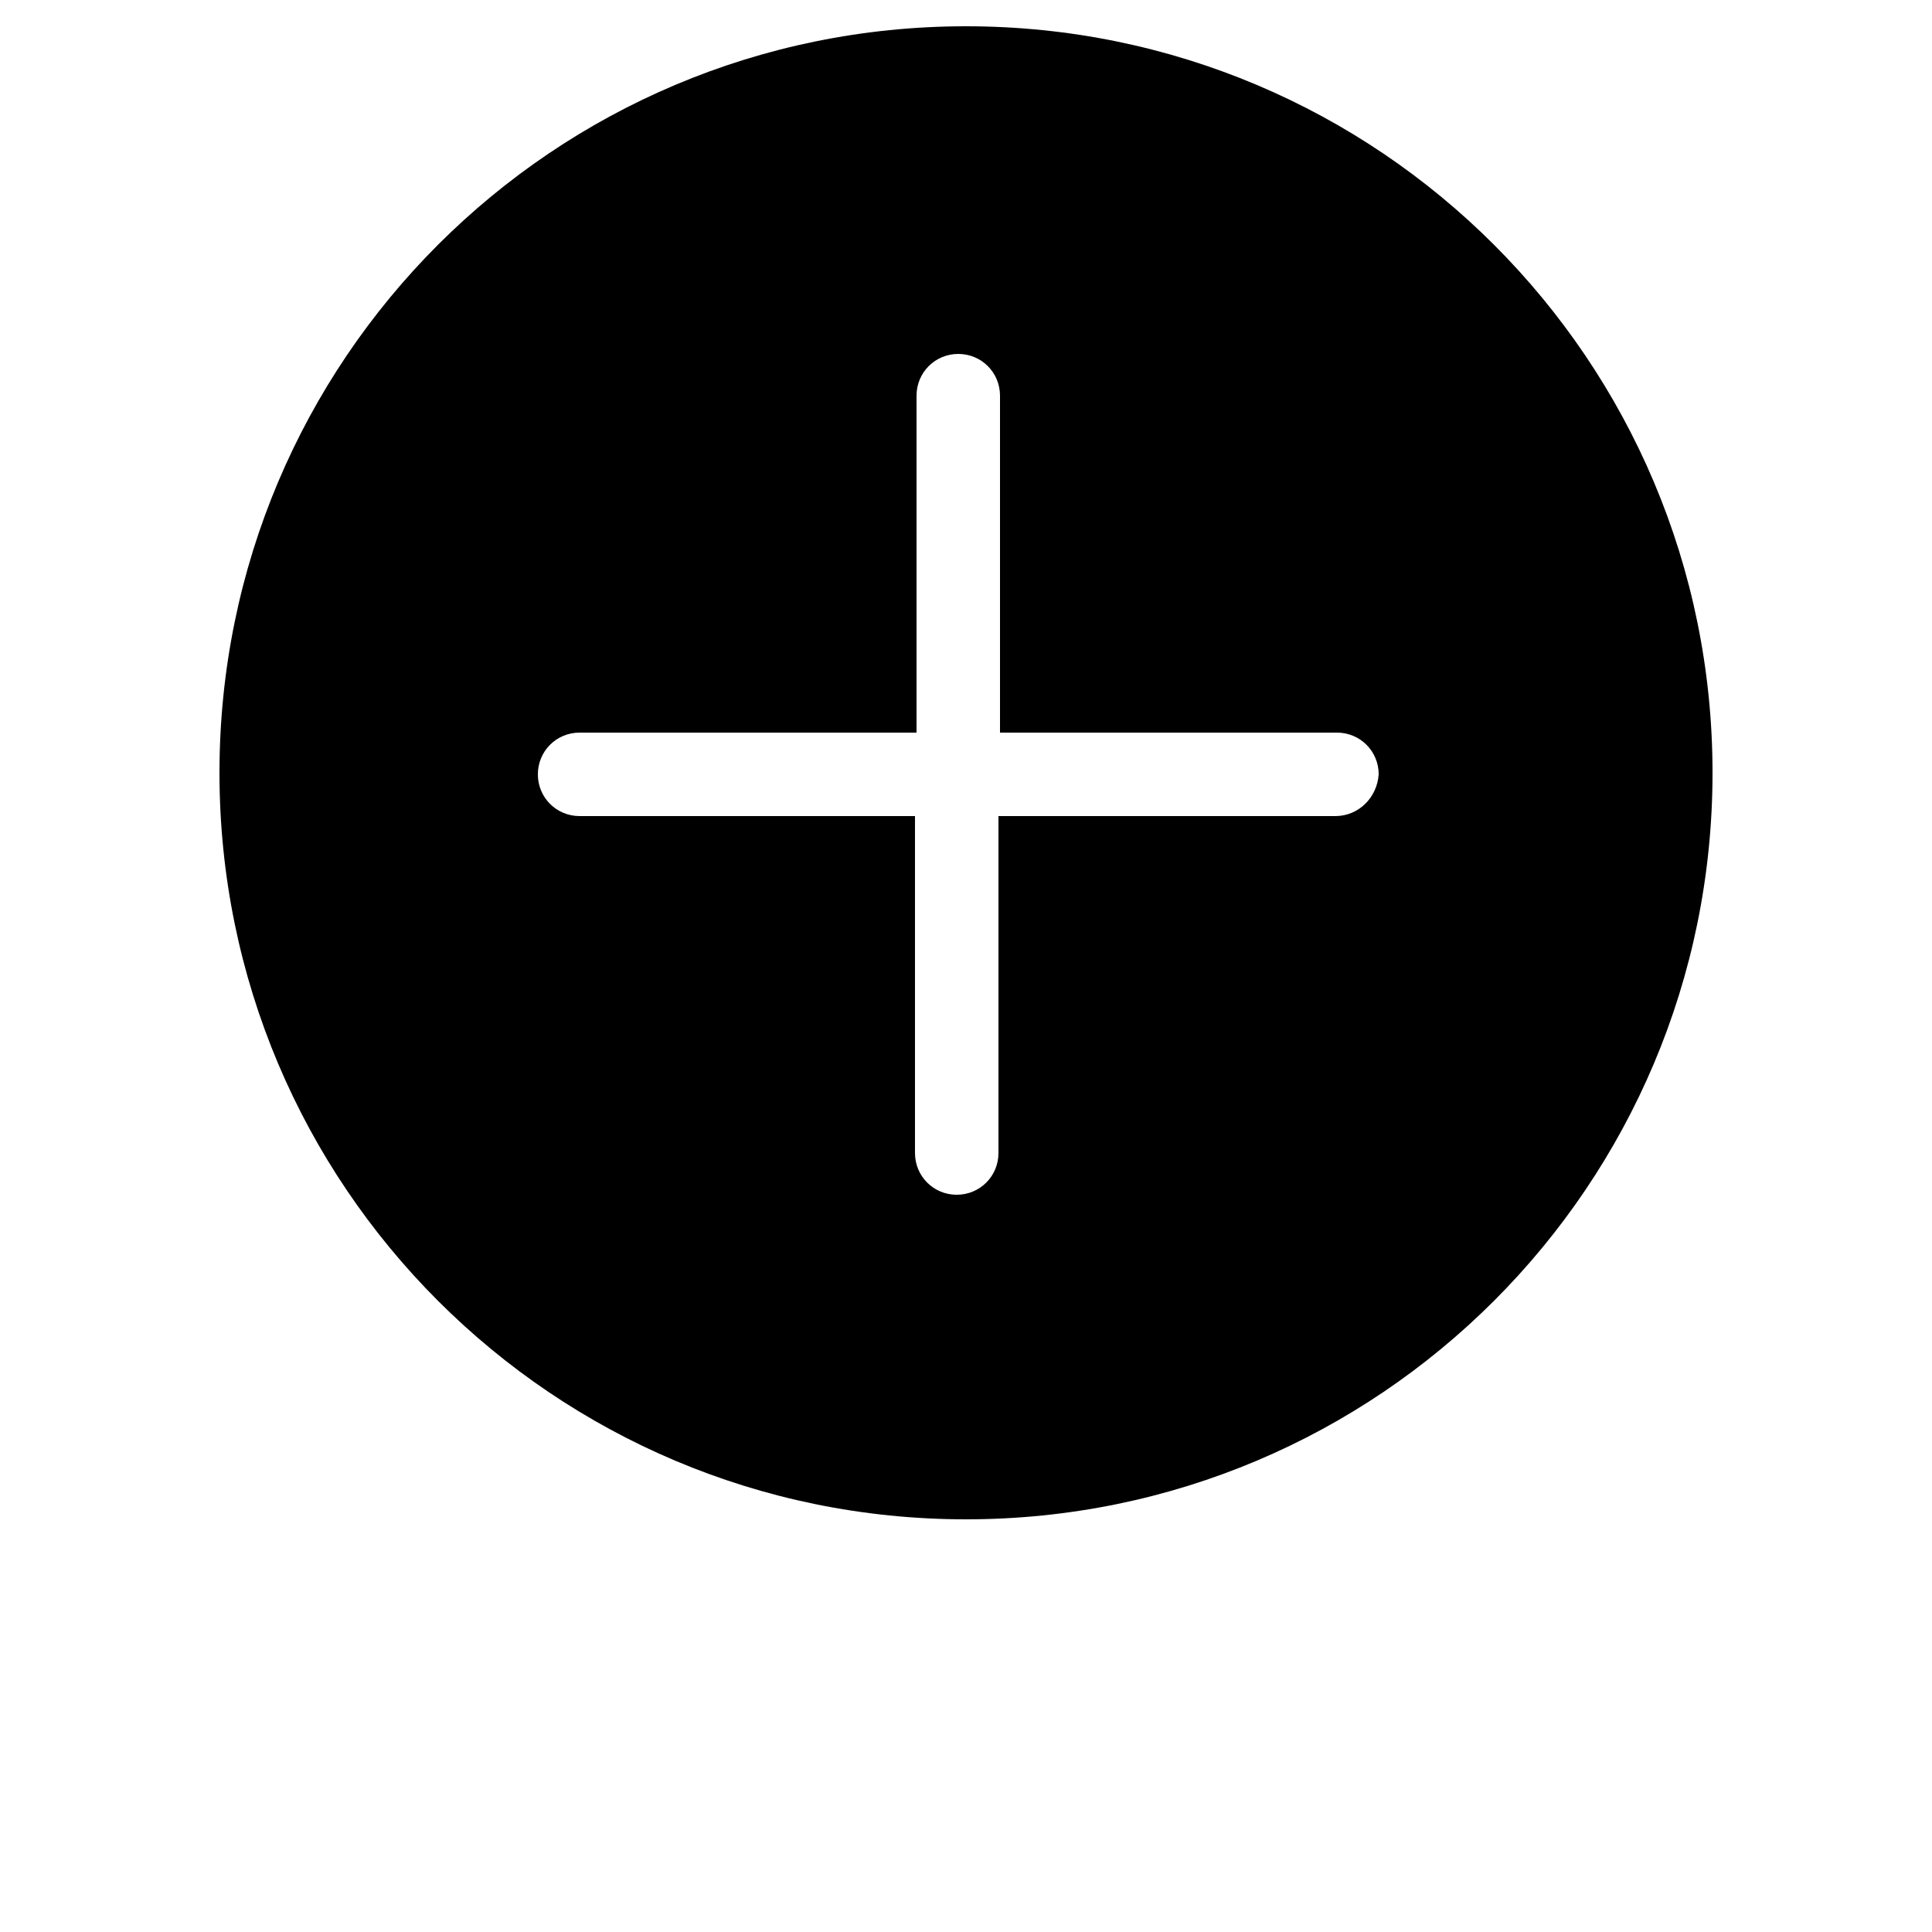<?xml version="1.0" encoding="UTF-8"?>
<svg width="700pt" height="700pt" version="1.1" viewBox="0 0 700 700" xmlns="http://www.w3.org/2000/svg" xmlns:xlink="http://www.w3.org/1999/xlink">
 <defs>
  <symbol id="w" overflow="visible">
   <!-- <path d="m18.766-1.125c-0.96875 0.5-1.9805 0.875-3.0312 1.125-1.043 0.25781-2.1367 0.39062-3.2812 0.39062-3.3984 0-6.0898-0.94531-8.0781-2.8438-1.9922-1.9062-2.9844-4.4844-2.9844-7.7344 0-3.2578 0.99219-5.8359 2.9844-7.7344 1.9883-1.9062 4.6797-2.8594 8.0781-2.8594 1.1445 0 2.2383 0.13281 3.2812 0.39062 1.0508 0.25 2.0625 0.625 3.0312 1.125v4.2188c-0.98047-0.65625-1.9453-1.1406-2.8906-1.4531-0.94922-0.3125-1.9492-0.46875-3-0.46875-1.875 0-3.3516 0.60547-4.4219 1.8125-1.0742 1.1992-1.6094 2.8555-1.6094 4.9688 0 2.1055 0.53516 3.7617 1.6094 4.9688 1.0703 1.1992 2.5469 1.7969 4.4219 1.7969 1.0508 0 2.0508-0.14844 3-0.45312 0.94531-0.3125 1.9102-0.80078 2.8906-1.4688z"/> -->
  </symbol>
  <symbol id="c" overflow="visible">
   <!-- <path d="m13.734-11.141c-0.4375-0.19531-0.87109-0.34375-1.2969-0.4375-0.41797-0.10156-0.83984-0.15625-1.2656-0.15625-1.2617 0-2.2305 0.40625-2.9062 1.2188-0.67969 0.80469-1.0156 1.9531-1.0156 3.4531v7.0625h-4.8906v-15.312h4.8906v2.5156c0.625-1 1.3438-1.7266 2.1562-2.1875 0.82031-0.46875 1.8008-0.70312 2.9375-0.70312 0.16406 0 0.34375 0.011719 0.53125 0.03125 0.19531 0.011719 0.47656 0.039062 0.84375 0.078125z"/> -->
  </symbol>
  <symbol id="a" overflow="visible">
   <!-- <path d="m17.641-7.7031v1.4062h-11.453c0.125 1.1484 0.53906 2.0078 1.25 2.5781 0.70703 0.57422 1.7031 0.85938 2.9844 0.85938 1.0312 0 2.082-0.14844 3.1562-0.45312 1.082-0.3125 2.1914-0.77344 3.3281-1.3906v3.7656c-1.1562 0.4375-2.3125 0.76562-3.4688 0.98438-1.1562 0.22656-2.3125 0.34375-3.4688 0.34375-2.7734 0-4.9297-0.70312-6.4688-2.1094-1.5312-1.4062-2.2969-3.3789-2.2969-5.9219 0-2.5 0.75391-4.4609 2.2656-5.8906 1.5078-1.4375 3.582-2.1562 6.2188-2.1562 2.4062 0 4.332 0.73047 5.7812 2.1875 1.4453 1.4492 2.1719 3.3828 2.1719 5.7969zm-5.0312-1.625c0-0.92578-0.27344-1.6719-0.8125-2.2344-0.54297-0.57031-1.25-0.85938-2.125-0.85938-0.94922 0-1.7188 0.26562-2.3125 0.79688s-0.96484 1.2969-1.1094 2.2969z"/> -->
  </symbol>
  <symbol id="l" overflow="visible">
   <!-- <path d="m9.2188-6.8906c-1.0234 0-1.793 0.17188-2.3125 0.51562-0.51172 0.34375-0.76562 0.85547-0.76562 1.5312 0 0.625 0.20703 1.1172 0.625 1.4688 0.41406 0.34375 0.98828 0.51562 1.7188 0.51562 0.92578 0 1.7031-0.32812 2.3281-0.98438 0.63281-0.66406 0.95312-1.4922 0.95312-2.4844v-0.5625zm7.4688-1.8438v8.7344h-4.9219v-2.2656c-0.65625 0.92969-1.3984 1.6055-2.2188 2.0312-0.82422 0.41406-1.8242 0.625-3 0.625-1.5859 0-2.8711-0.45703-3.8594-1.375-0.99219-0.92578-1.4844-2.1289-1.4844-3.6094 0-1.7891 0.61328-3.1016 1.8438-3.9375 1.2383-0.84375 3.1797-1.2656 5.8281-1.2656h2.8906v-0.39062c0-0.76953-0.30859-1.332-0.92188-1.6875-0.61719-0.36328-1.5703-0.54688-2.8594-0.54688-1.0547 0-2.0312 0.10547-2.9375 0.3125-0.89844 0.21094-1.7305 0.52344-2.5 0.9375v-3.7344c1.0391-0.25 2.0859-0.44141 3.1406-0.57812 1.0625-0.13281 2.125-0.20312 3.1875-0.20312 2.7578 0 4.75 0.54688 5.9688 1.6406 1.2266 1.0859 1.8438 2.8555 1.8438 5.3125z"/> -->
  </symbol>
  <symbol id="b" overflow="visible">
   <!-- <path d="m7.7031-19.656v4.3438h5.0469v3.5h-5.0469v6.5c0 0.71094 0.14062 1.1875 0.42188 1.4375s0.83594 0.375 1.6719 0.375h2.5156v3.5h-4.1875c-1.9375 0-3.3125-0.39844-4.125-1.2031-0.80469-0.8125-1.2031-2.1797-1.2031-4.1094v-6.5h-2.4219v-3.5h2.4219v-4.3438z"/> -->
  </symbol>
  <symbol id="k" overflow="visible">
   <!-- <path d="m12.766-13.078v-8.2031h4.9219v21.281h-4.9219v-2.2188c-0.66797 0.90625-1.4062 1.5703-2.2188 1.9844s-1.7578 0.625-2.8281 0.625c-1.8867 0-3.4336-0.75-4.6406-2.25-1.2109-1.5-1.8125-3.4258-1.8125-5.7812 0-2.3633 0.60156-4.2969 1.8125-5.7969 1.207-1.5 2.7539-2.25 4.6406-2.25 1.0625 0 2 0.21484 2.8125 0.64062 0.82031 0.42969 1.5664 1.0859 2.2344 1.9688zm-3.2188 9.9219c1.0391 0 1.8359-0.37891 2.3906-1.1406 0.55078-0.76953 0.82812-1.8828 0.82812-3.3438 0-1.457-0.27734-2.5664-0.82812-3.3281-0.55469-0.76953-1.3516-1.1562-2.3906-1.1562-1.043 0-1.8398 0.38672-2.3906 1.1562-0.55469 0.76172-0.82812 1.8711-0.82812 3.3281 0 1.4609 0.27344 2.5742 0.82812 3.3438 0.55078 0.76172 1.3477 1.1406 2.3906 1.1406z"/> -->
  </symbol>
  <symbol id="j" overflow="visible">
   <!-- <path d="m10.5-3.1562c1.0508 0 1.8516-0.37891 2.4062-1.1406 0.55078-0.76953 0.82812-1.8828 0.82812-3.3438 0-1.457-0.27734-2.5664-0.82812-3.3281-0.55469-0.76953-1.3555-1.1562-2.4062-1.1562-1.0547 0-1.8594 0.38672-2.4219 1.1562-0.55469 0.77344-0.82812 1.8828-0.82812 3.3281 0 1.4492 0.27344 2.5586 0.82812 3.3281 0.5625 0.77344 1.3672 1.1562 2.4219 1.1562zm-3.25-9.9219c0.67578-0.88281 1.4219-1.5391 2.2344-1.9688 0.82031-0.42578 1.7656-0.64062 2.8281-0.64062 1.8945 0 3.4453 0.75 4.6562 2.25 1.207 1.5 1.8125 3.4336 1.8125 5.7969 0 2.3555-0.60547 4.2812-1.8125 5.7812-1.2109 1.5-2.7617 2.25-4.6562 2.25-1.0625 0-2.0078-0.21094-2.8281-0.625-0.8125-0.42578-1.5586-1.0859-2.2344-1.9844v2.2188h-4.8906v-21.281h4.8906z"/> -->
  </symbol>
  <symbol id="i" overflow="visible">
   <!-- <path d="m0.34375-15.312h4.8906l4.125 10.391 3.5-10.391h4.8906l-6.4375 16.766c-0.64844 1.6953-1.4023 2.8828-2.2656 3.5625-0.86719 0.6875-2 1.0312-3.4062 1.0312h-2.8438v-3.2188h1.5312c0.83203 0 1.4375-0.13672 1.8125-0.40625 0.38281-0.26172 0.67969-0.73047 0.89062-1.4062l0.14062-0.42188z"/> -->
  </symbol>
  <symbol id="h" overflow="visible">
   <!-- <path d="m20.922-1.5156c-1.3125 0.63672-2.6797 1.1172-4.0938 1.4375-1.4062 0.3125-2.8672 0.46875-4.375 0.46875-3.3984 0-6.0898-0.94531-8.0781-2.8438-1.9922-1.9062-2.9844-4.4844-2.9844-7.7344 0-3.2891 1.0078-5.8789 3.0312-7.7656 2.0312-1.8828 4.8047-2.8281 8.3281-2.8281 1.3516 0 2.6484 0.13281 3.8906 0.39062 1.25 0.25 2.4258 0.625 3.5312 1.125v4.2188c-1.1484-0.64453-2.2812-1.125-3.4062-1.4375-1.125-0.32031-2.25-0.48438-3.375-0.48438-2.1055 0-3.7266 0.58984-4.8594 1.7656-1.125 1.168-1.6875 2.8398-1.6875 5.0156 0 2.1562 0.54688 3.8242 1.6406 5 1.0938 1.1797 2.6445 1.7656 4.6562 1.7656 0.53906 0 1.0469-0.03125 1.5156-0.09375 0.47656-0.070313 0.89844-0.17969 1.2656-0.32812v-3.9688h-3.2031v-3.5156h8.2031z"/> -->
  </symbol>
  <symbol id="g" overflow="visible">
   <!-- <path d="m16.547-12.766c0.61328-0.94531 1.3477-1.6719 2.2031-2.1719 0.85156-0.5 1.7891-0.75 2.8125-0.75 1.7578 0 3.0977 0.54688 4.0156 1.6406 0.92578 1.0859 1.3906 2.6562 1.3906 4.7188v9.3281h-4.9219v-7.9844-0.35938c0.007813-0.13281 0.015625-0.32031 0.015625-0.5625 0-1.082-0.16406-1.8633-0.48438-2.3438-0.3125-0.48828-0.82422-0.73438-1.5312-0.73438-0.92969 0-1.6484 0.38672-2.1562 1.1562-0.51172 0.76172-0.77344 1.8672-0.78125 3.3125v7.5156h-4.9219v-7.9844c0-1.6953-0.14844-2.7852-0.4375-3.2656-0.29297-0.48828-0.8125-0.73438-1.5625-0.73438-0.9375 0-1.6641 0.38672-2.1719 1.1562-0.51172 0.76172-0.76562 1.8594-0.76562 3.2969v7.5312h-4.9219v-15.312h4.9219v2.2344c0.60156-0.86328 1.2891-1.5156 2.0625-1.9531 0.78125-0.4375 1.6406-0.65625 2.5781-0.65625 1.0625 0 2 0.25781 2.8125 0.76562 0.8125 0.51172 1.4258 1.2305 1.8438 2.1562z"/> -->
  </symbol>
  <symbol id="v" overflow="visible">
   <!-- <path d="m7.8281-16.438v12.453h1.8906c2.1562 0 3.8008-0.53125 4.9375-1.5938 1.1328-1.0625 1.7031-2.6133 1.7031-4.6562 0-2.0195-0.57031-3.5547-1.7031-4.6094-1.125-1.0625-2.7734-1.5938-4.9375-1.5938zm-5.25-3.9688h5.5469c3.0938 0 5.3984 0.21875 6.9219 0.65625 1.5195 0.4375 2.8203 1.1875 3.9062 2.25 0.95703 0.91797 1.6641 1.9805 2.125 3.1875 0.46875 1.1992 0.70312 2.5586 0.70312 4.0781 0 1.543-0.23438 2.918-0.70312 4.125-0.46094 1.2109-1.168 2.2773-2.125 3.2031-1.0938 1.0547-2.4062 1.8047-3.9375 2.25-1.5312 0.4375-3.8281 0.65625-6.8906 0.65625h-5.5469z"/> -->
  </symbol>
  <symbol id="f" overflow="visible">
   <!-- <path d="m14.312-14.828v3.7188c-1.043-0.4375-2.0547-0.76562-3.0312-0.98438-0.98047-0.21875-1.9023-0.32812-2.7656-0.32812-0.92969 0-1.6211 0.11719-2.0781 0.34375-0.44922 0.23047-0.67188 0.58984-0.67188 1.0781 0 0.38672 0.17188 0.68359 0.51562 0.89062 0.34375 0.21094 0.95703 0.36719 1.8438 0.46875l0.85938 0.125c2.5078 0.32422 4.1953 0.85156 5.0625 1.5781 0.86328 0.73047 1.2969 1.8711 1.2969 3.4219 0 1.6367-0.60547 2.8672-1.8125 3.6875-1.1992 0.8125-2.9922 1.2188-5.375 1.2188-1.0234 0-2.0742-0.078125-3.1562-0.23438-1.0742-0.15625-2.1797-0.39453-3.3125-0.71875v-3.7188c0.96875 0.48047 1.9609 0.83984 2.9844 1.0781 1.0312 0.23047 2.0781 0.34375 3.1406 0.34375 0.95703 0 1.6758-0.12891 2.1562-0.39062 0.47656-0.26953 0.71875-0.66406 0.71875-1.1875 0-0.4375-0.16797-0.75781-0.5-0.96875-0.33594-0.21875-0.99609-0.38281-1.9844-0.5l-0.85938-0.10938c-2.1797-0.26953-3.7031-0.77344-4.5781-1.5156-0.875-0.73828-1.3125-1.8594-1.3125-3.3594 0-1.625 0.55078-2.8281 1.6562-3.6094 1.1133-0.78906 2.8203-1.1875 5.125-1.1875 0.89453 0 1.8359 0.074219 2.8281 0.21875 1 0.13672 2.082 0.35156 3.25 0.64062z"/> -->
  </symbol>
  <symbol id="u" overflow="visible">
   <!-- <path d="m2.3594-15.312h4.8906v15.312h-4.8906zm0-5.9688h4.8906v4h-4.8906z"/> -->
  </symbol>
  <symbol id="t" overflow="visible">
   <!-- <path d="m12.766-2.5938c-0.66797 0.88672-1.4062 1.543-2.2188 1.9688-0.8125 0.41797-1.7578 0.625-2.8281 0.625-1.8672 0-3.4062-0.73438-4.625-2.2031-1.2188-1.4766-1.8281-3.3516-1.8281-5.625 0-2.2891 0.60938-4.1641 1.8281-5.625 1.2188-1.4688 2.7578-2.2031 4.625-2.2031 1.0703 0 2.0156 0.21484 2.8281 0.64062 0.8125 0.41797 1.5508 1.0742 2.2188 1.9688v-2.2656h4.9219v13.766c0 2.457-0.77734 4.3359-2.3281 5.6406-1.5547 1.3008-3.8086 1.9531-6.7656 1.9531-0.94922 0-1.8711-0.074219-2.7656-0.21875-0.89844-0.14844-1.7969-0.37109-2.7031-0.67188v-3.8125c0.86328 0.48828 1.7031 0.85156 2.5156 1.0938 0.82031 0.23828 1.6484 0.35938 2.4844 0.35938 1.6016 0 2.7734-0.35156 3.5156-1.0469 0.75-0.69922 1.125-1.7969 1.125-3.2969zm-3.2188-9.5312c-1.0117 0-1.8047 0.375-2.375 1.125-0.5625 0.74219-0.84375 1.7969-0.84375 3.1719 0 1.3984 0.26953 2.4609 0.8125 3.1875 0.55078 0.71875 1.3516 1.0781 2.4062 1.0781 1.0195 0 1.8125-0.36719 2.375-1.1094 0.5625-0.75 0.84375-1.8008 0.84375-3.1562 0-1.375-0.28125-2.4297-0.84375-3.1719-0.5625-0.75-1.3555-1.125-2.375-1.125z"/> -->
  </symbol>
  <symbol id="e" overflow="visible">
   <!-- <path d="m17.75-9.3281v9.3281h-4.9219v-7.1406c0-1.3203-0.03125-2.2344-0.09375-2.7344s-0.16797-0.86719-0.3125-1.1094c-0.1875-0.3125-0.44922-0.55469-0.78125-0.73438-0.32422-0.17578-0.69531-0.26562-1.1094-0.26562-1.0234 0-1.8242 0.39844-2.4062 1.1875-0.58594 0.78125-0.875 1.8711-0.875 3.2656v7.5312h-4.8906v-15.312h4.8906v2.2344c0.73828-0.88281 1.5195-1.5391 2.3438-1.9688 0.83203-0.42578 1.75-0.64062 2.75-0.64062 1.7695 0 3.1133 0.54688 4.0312 1.6406 0.91406 1.0859 1.375 2.6562 1.375 4.7188z"/> -->
  </symbol>
  <symbol id="s" overflow="visible">
   <!-- <path d="m12.422-21.281v3.2188h-2.7031c-0.6875 0-1.1719 0.125-1.4531 0.375-0.27344 0.25-0.40625 0.6875-0.40625 1.3125v1.0625h4.1875v3.5h-4.1875v11.812h-4.8906v-11.812h-2.4375v-3.5h2.4375v-1.0625c0-1.6641 0.46094-2.8984 1.3906-3.7031 0.92578-0.80078 2.3672-1.2031 4.3281-1.2031z"/> -->
  </symbol>
  <symbol id="d" overflow="visible">
   <!-- <path d="m9.6406-12.188c-1.0859 0-1.9141 0.39062-2.4844 1.1719-0.57422 0.78125-0.85938 1.9062-0.85938 3.375s0.28516 2.5938 0.85938 3.375c0.57031 0.77344 1.3984 1.1562 2.4844 1.1562 1.0625 0 1.875-0.38281 2.4375-1.1562 0.57031-0.78125 0.85938-1.9062 0.85938-3.375s-0.28906-2.5938-0.85938-3.375c-0.5625-0.78125-1.375-1.1719-2.4375-1.1719zm0-3.5c2.6328 0 4.6914 0.71484 6.1719 2.1406 1.4766 1.418 2.2188 3.3867 2.2188 5.9062 0 2.5117-0.74219 4.4805-2.2188 5.9062-1.4805 1.418-3.5391 2.125-6.1719 2.125-2.6484 0-4.7148-0.70703-6.2031-2.125-1.4922-1.4258-2.2344-3.3945-2.2344-5.9062 0-2.5195 0.74219-4.4883 2.2344-5.9062 1.4883-1.4258 3.5547-2.1406 6.2031-2.1406z"/> -->
  </symbol>
  <symbol id="r" overflow="visible">
   <!-- <path d="m17.75-9.3281v9.3281h-4.9219v-7.1094c0-1.3438-0.03125-2.2656-0.09375-2.7656s-0.16797-0.86719-0.3125-1.1094c-0.1875-0.3125-0.44922-0.55469-0.78125-0.73438-0.32422-0.17578-0.69531-0.26562-1.1094-0.26562-1.0234 0-1.8242 0.39844-2.4062 1.1875-0.58594 0.78125-0.875 1.8711-0.875 3.2656v7.5312h-4.8906v-21.281h4.8906v8.2031c0.73828-0.88281 1.5195-1.5391 2.3438-1.9688 0.83203-0.42578 1.75-0.64062 2.75-0.64062 1.7695 0 3.1133 0.54688 4.0312 1.6406 0.91406 1.0859 1.375 2.6562 1.375 4.7188z"/> -->
  </symbol>
  <symbol id="q" overflow="visible">
   <!-- <path d="m2.5781-20.406h5.875l7.4219 14v-14h4.9844v20.406h-5.875l-7.4219-14v14h-4.9844z"/> -->
  </symbol>
  <symbol id="p" overflow="visible">
   <!-- <path d="m2.1875-5.9688v-9.3438h4.9219v1.5312c0 0.83594-0.007813 1.875-0.015625 3.125-0.011719 1.25-0.015625 2.0859-0.015625 2.5 0 1.2422 0.03125 2.1328 0.09375 2.6719 0.070313 0.54297 0.17969 0.93359 0.32812 1.1719 0.20703 0.32422 0.47266 0.57422 0.79688 0.75 0.32031 0.16797 0.69141 0.25 1.1094 0.25 1.0195 0 1.8203-0.39062 2.4062-1.1719 0.58203-0.78125 0.875-1.8672 0.875-3.2656v-7.5625h4.8906v15.312h-4.8906v-2.2188c-0.74219 0.89844-1.5234 1.5586-2.3438 1.9844-0.82422 0.41406-1.7344 0.625-2.7344 0.625-1.7617 0-3.1055-0.53906-4.0312-1.625-0.92969-1.082-1.3906-2.6602-1.3906-4.7344z"/> -->
  </symbol>
  <symbol id="o" overflow="visible">
   <!-- <path d="m2.5781-20.406h8.7344c2.5938 0 4.582 0.57812 5.9688 1.7344 1.3945 1.1484 2.0938 2.7891 2.0938 4.9219 0 2.1367-0.69922 3.7812-2.0938 4.9375-1.3867 1.1562-3.375 1.7344-5.9688 1.7344h-3.4844v7.0781h-5.25zm5.25 3.8125v5.7031h2.9219c1.0195 0 1.8047-0.25 2.3594-0.75 0.5625-0.5 0.84375-1.2031 0.84375-2.1094 0-0.91406-0.28125-1.6172-0.84375-2.1094-0.55469-0.48828-1.3398-0.73438-2.3594-0.73438z"/> -->
  </symbol>
  <symbol id="n" overflow="visible">
   <!-- <path d="m2.3594-15.312h4.8906v15.031c0 2.0508-0.49609 3.6172-1.4844 4.7031-0.98047 1.082-2.4062 1.625-4.2812 1.625h-2.4219v-3.2188h0.85938c0.92578 0 1.5625-0.21094 1.9062-0.625 0.35156-0.41797 0.53125-1.2461 0.53125-2.4844zm0-5.9688h4.8906v4h-4.8906z"/> -->
  </symbol>
  <symbol id="m" overflow="visible">
   <!-- <path d="m14.719-14.828v3.9844c-0.65625-0.45703-1.3242-0.79688-2-1.0156-0.66797-0.21875-1.3594-0.32812-2.0781-0.32812-1.3672 0-2.4336 0.40234-3.2031 1.2031-0.76172 0.79297-1.1406 1.9062-1.1406 3.3438 0 1.4297 0.37891 2.543 1.1406 3.3438 0.76953 0.79297 1.8359 1.1875 3.2031 1.1875 0.75781 0 1.4844-0.10938 2.1719-0.32812 0.6875-0.22656 1.3203-0.56641 1.9062-1.0156v4c-0.76172 0.28125-1.5391 0.48828-2.3281 0.625-0.78125 0.14453-1.5742 0.21875-2.375 0.21875-2.7617 0-4.9219-0.70703-6.4844-2.125-1.5547-1.4141-2.3281-3.3828-2.3281-5.9062 0-2.5312 0.77344-4.5039 2.3281-5.9219 1.5625-1.4141 3.7227-2.125 6.4844-2.125 0.80078 0 1.5938 0.074219 2.375 0.21875 0.78125 0.13672 1.5547 0.35156 2.3281 0.64062z"/> -->
  </symbol>
 </defs>
 <g>
  <path d="m350 9.52c-149.52 0-270.48 120.96-270.48 270.48s120.96 270.48 270.48 270.48 270.48-120.96 270.48-270.48-120.96-270.48-270.48-270.48zm133.84 286.16h-122.08v122.08c0 8.398-6.719 15.121-15.121 15.121-8.398 0-15.121-6.719-15.121-15.121v-122.08h-121.52c-8.398 0-15.121-6.719-15.121-15.121 0-8.398 6.719-15.121 15.121-15.121h122.08v-122.08c0-8.398 6.719-15.121 15.121-15.121 8.398 0 15.121 6.719 15.121 15.121v122.08h122.08c8.398 0 15.121 6.719 15.121 15.121-0.559 8.402-7.281 15.121-15.68 15.121z"/>
 
 </g>
</svg>
